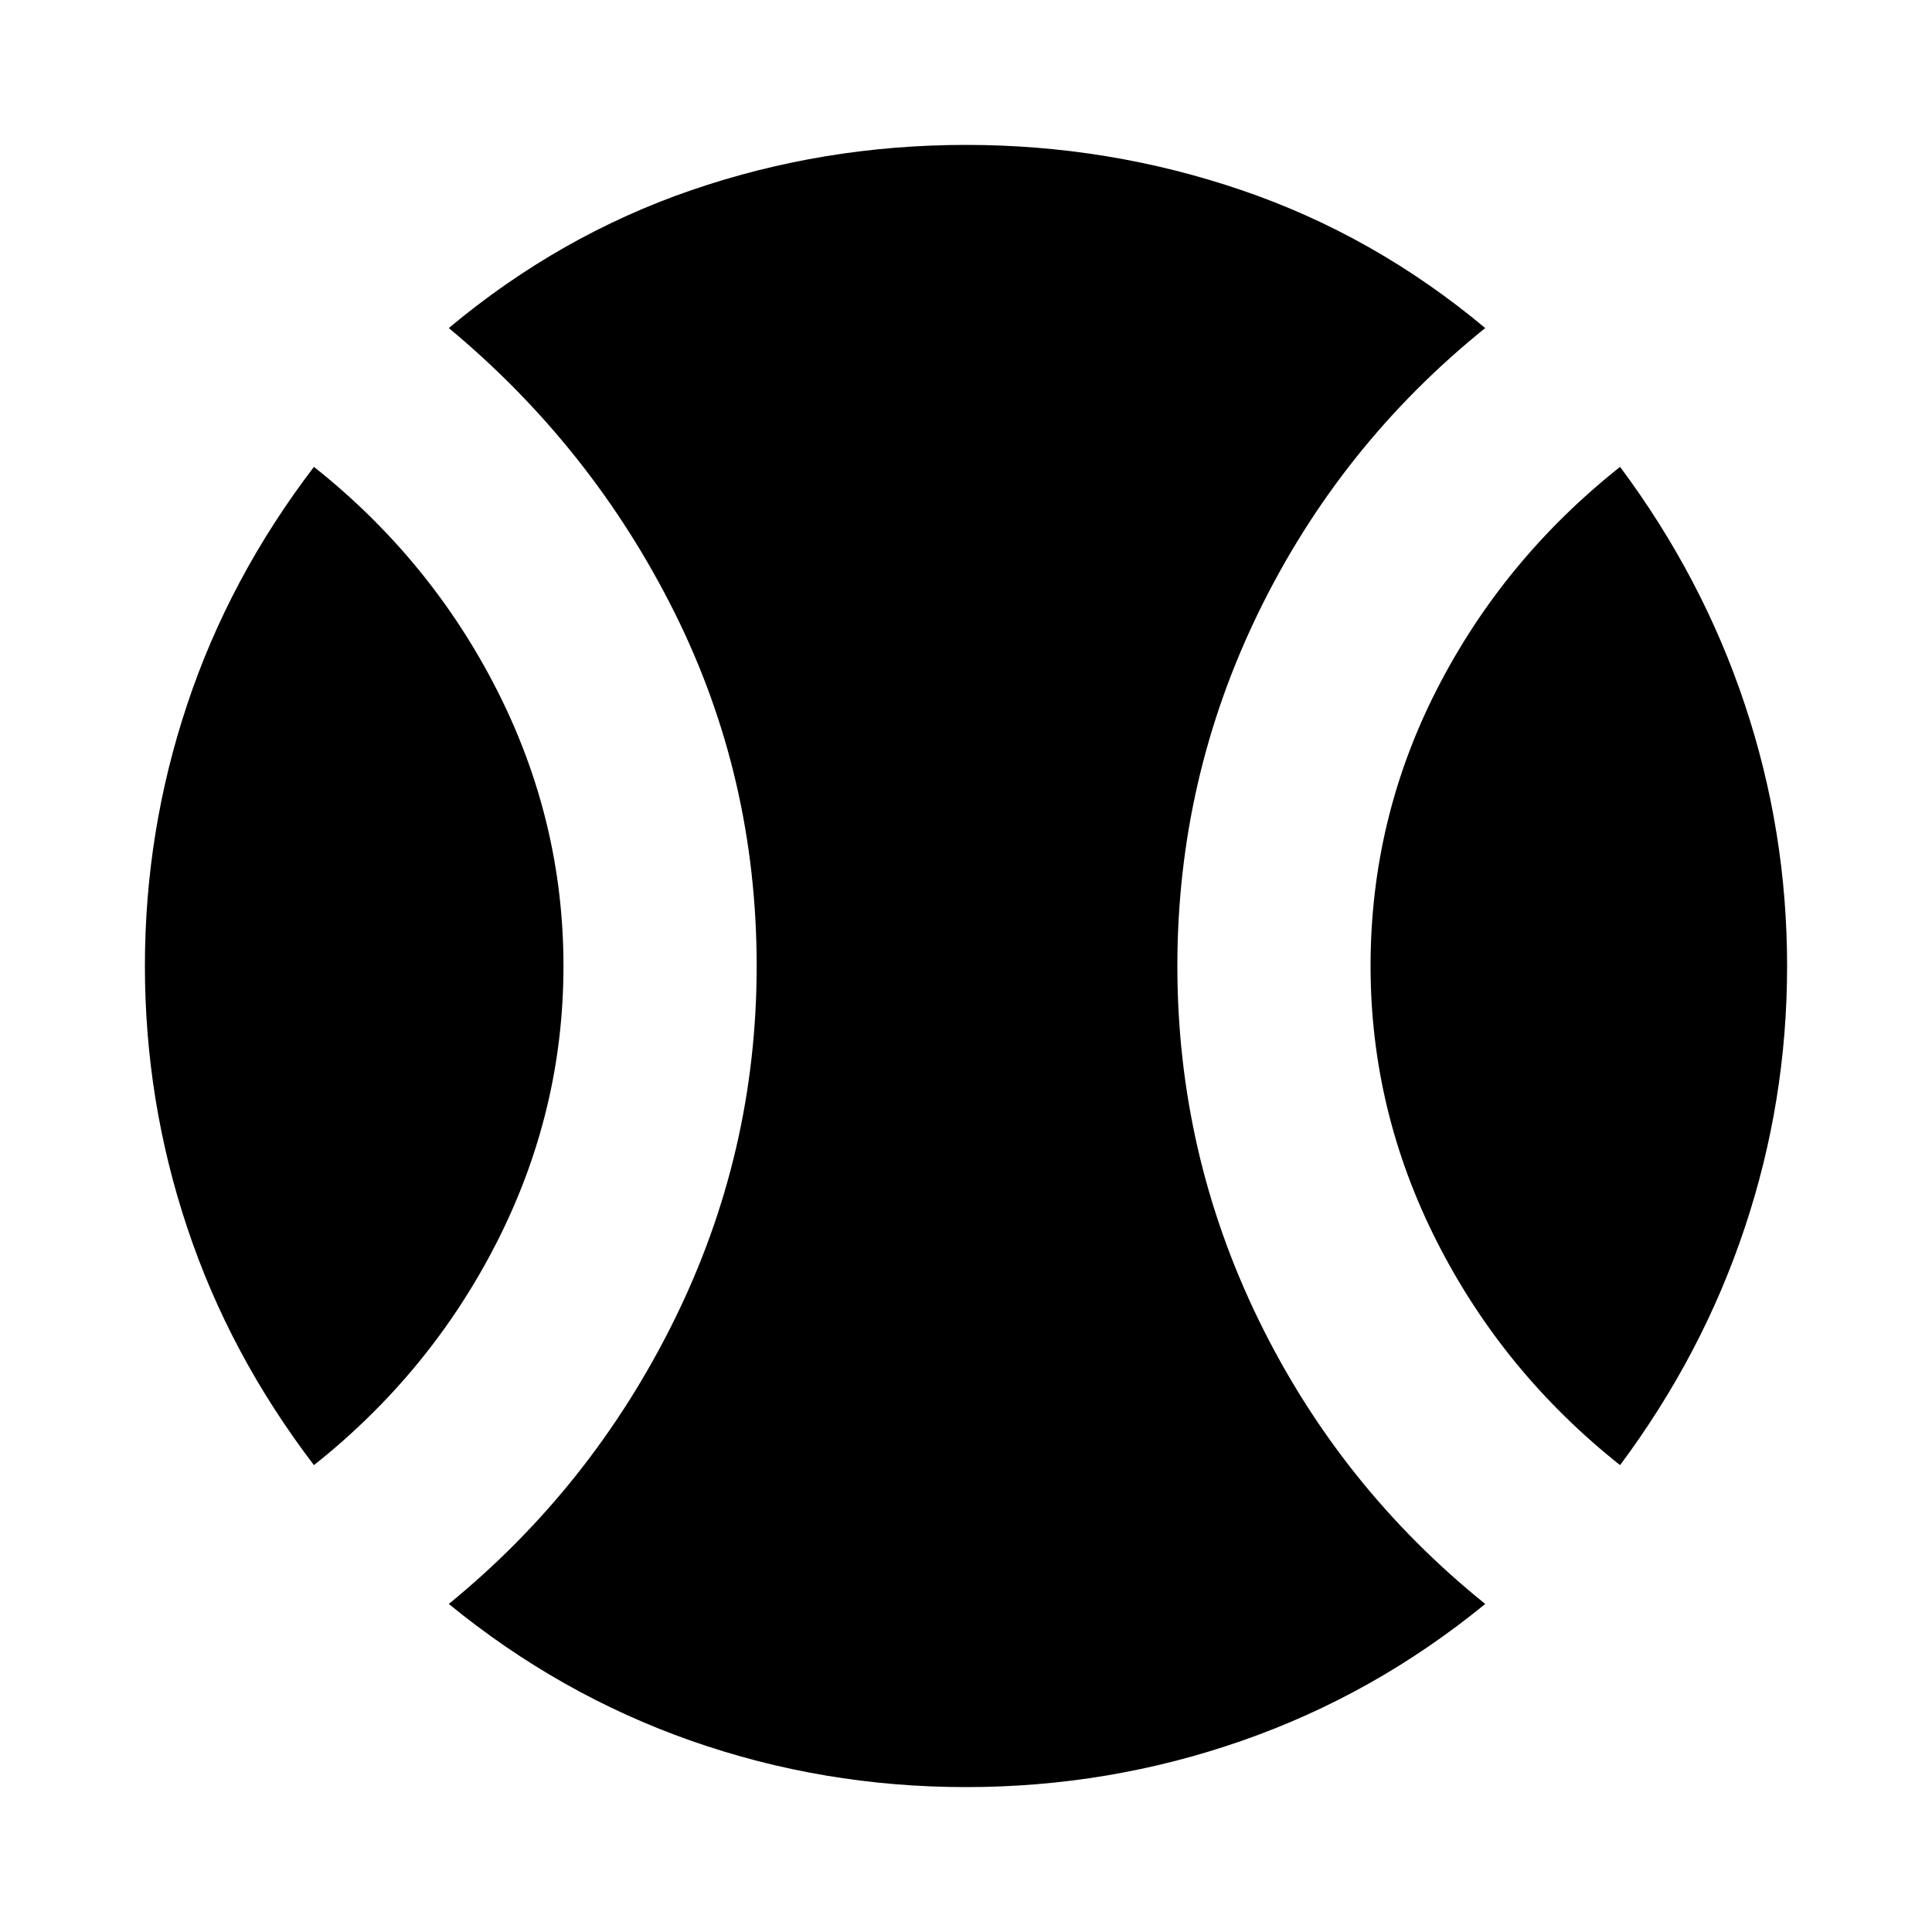 <svg xmlns="http://www.w3.org/2000/svg" height="20" width="20"><path d="M3.25 15.167q-.875-1.146-1.312-2.459Q1.5 11.396 1.5 10q0-1.396.438-2.708.437-1.313 1.312-2.459 1.208.959 1.896 2.313Q5.833 8.5 5.833 10t-.687 2.854q-.688 1.354-1.896 2.313ZM10 18.5q-1.479 0-2.844-.479-1.364-.479-2.51-1.417 1.479-1.208 2.333-2.937.854-1.729.854-3.667 0-1.958-.854-3.667-.854-1.708-2.333-2.937 1.146-.958 2.51-1.427Q8.521 1.5 10 1.5q1.479 0 2.854.469t2.521 1.427q-1.5 1.208-2.344 2.937-.843 1.729-.843 3.667 0 1.938.843 3.667.844 1.729 2.344 2.937-1.146.938-2.521 1.417-1.375.479-2.854.479Zm6.771-3.333q-1.209-.959-1.896-2.313-.687-1.354-.687-2.854 0-1.521.687-2.865.687-1.343 1.896-2.302.854 1.146 1.291 2.459Q18.5 8.604 18.5 10q0 1.396-.438 2.708-.437 1.313-1.291 2.459Z"/></svg>